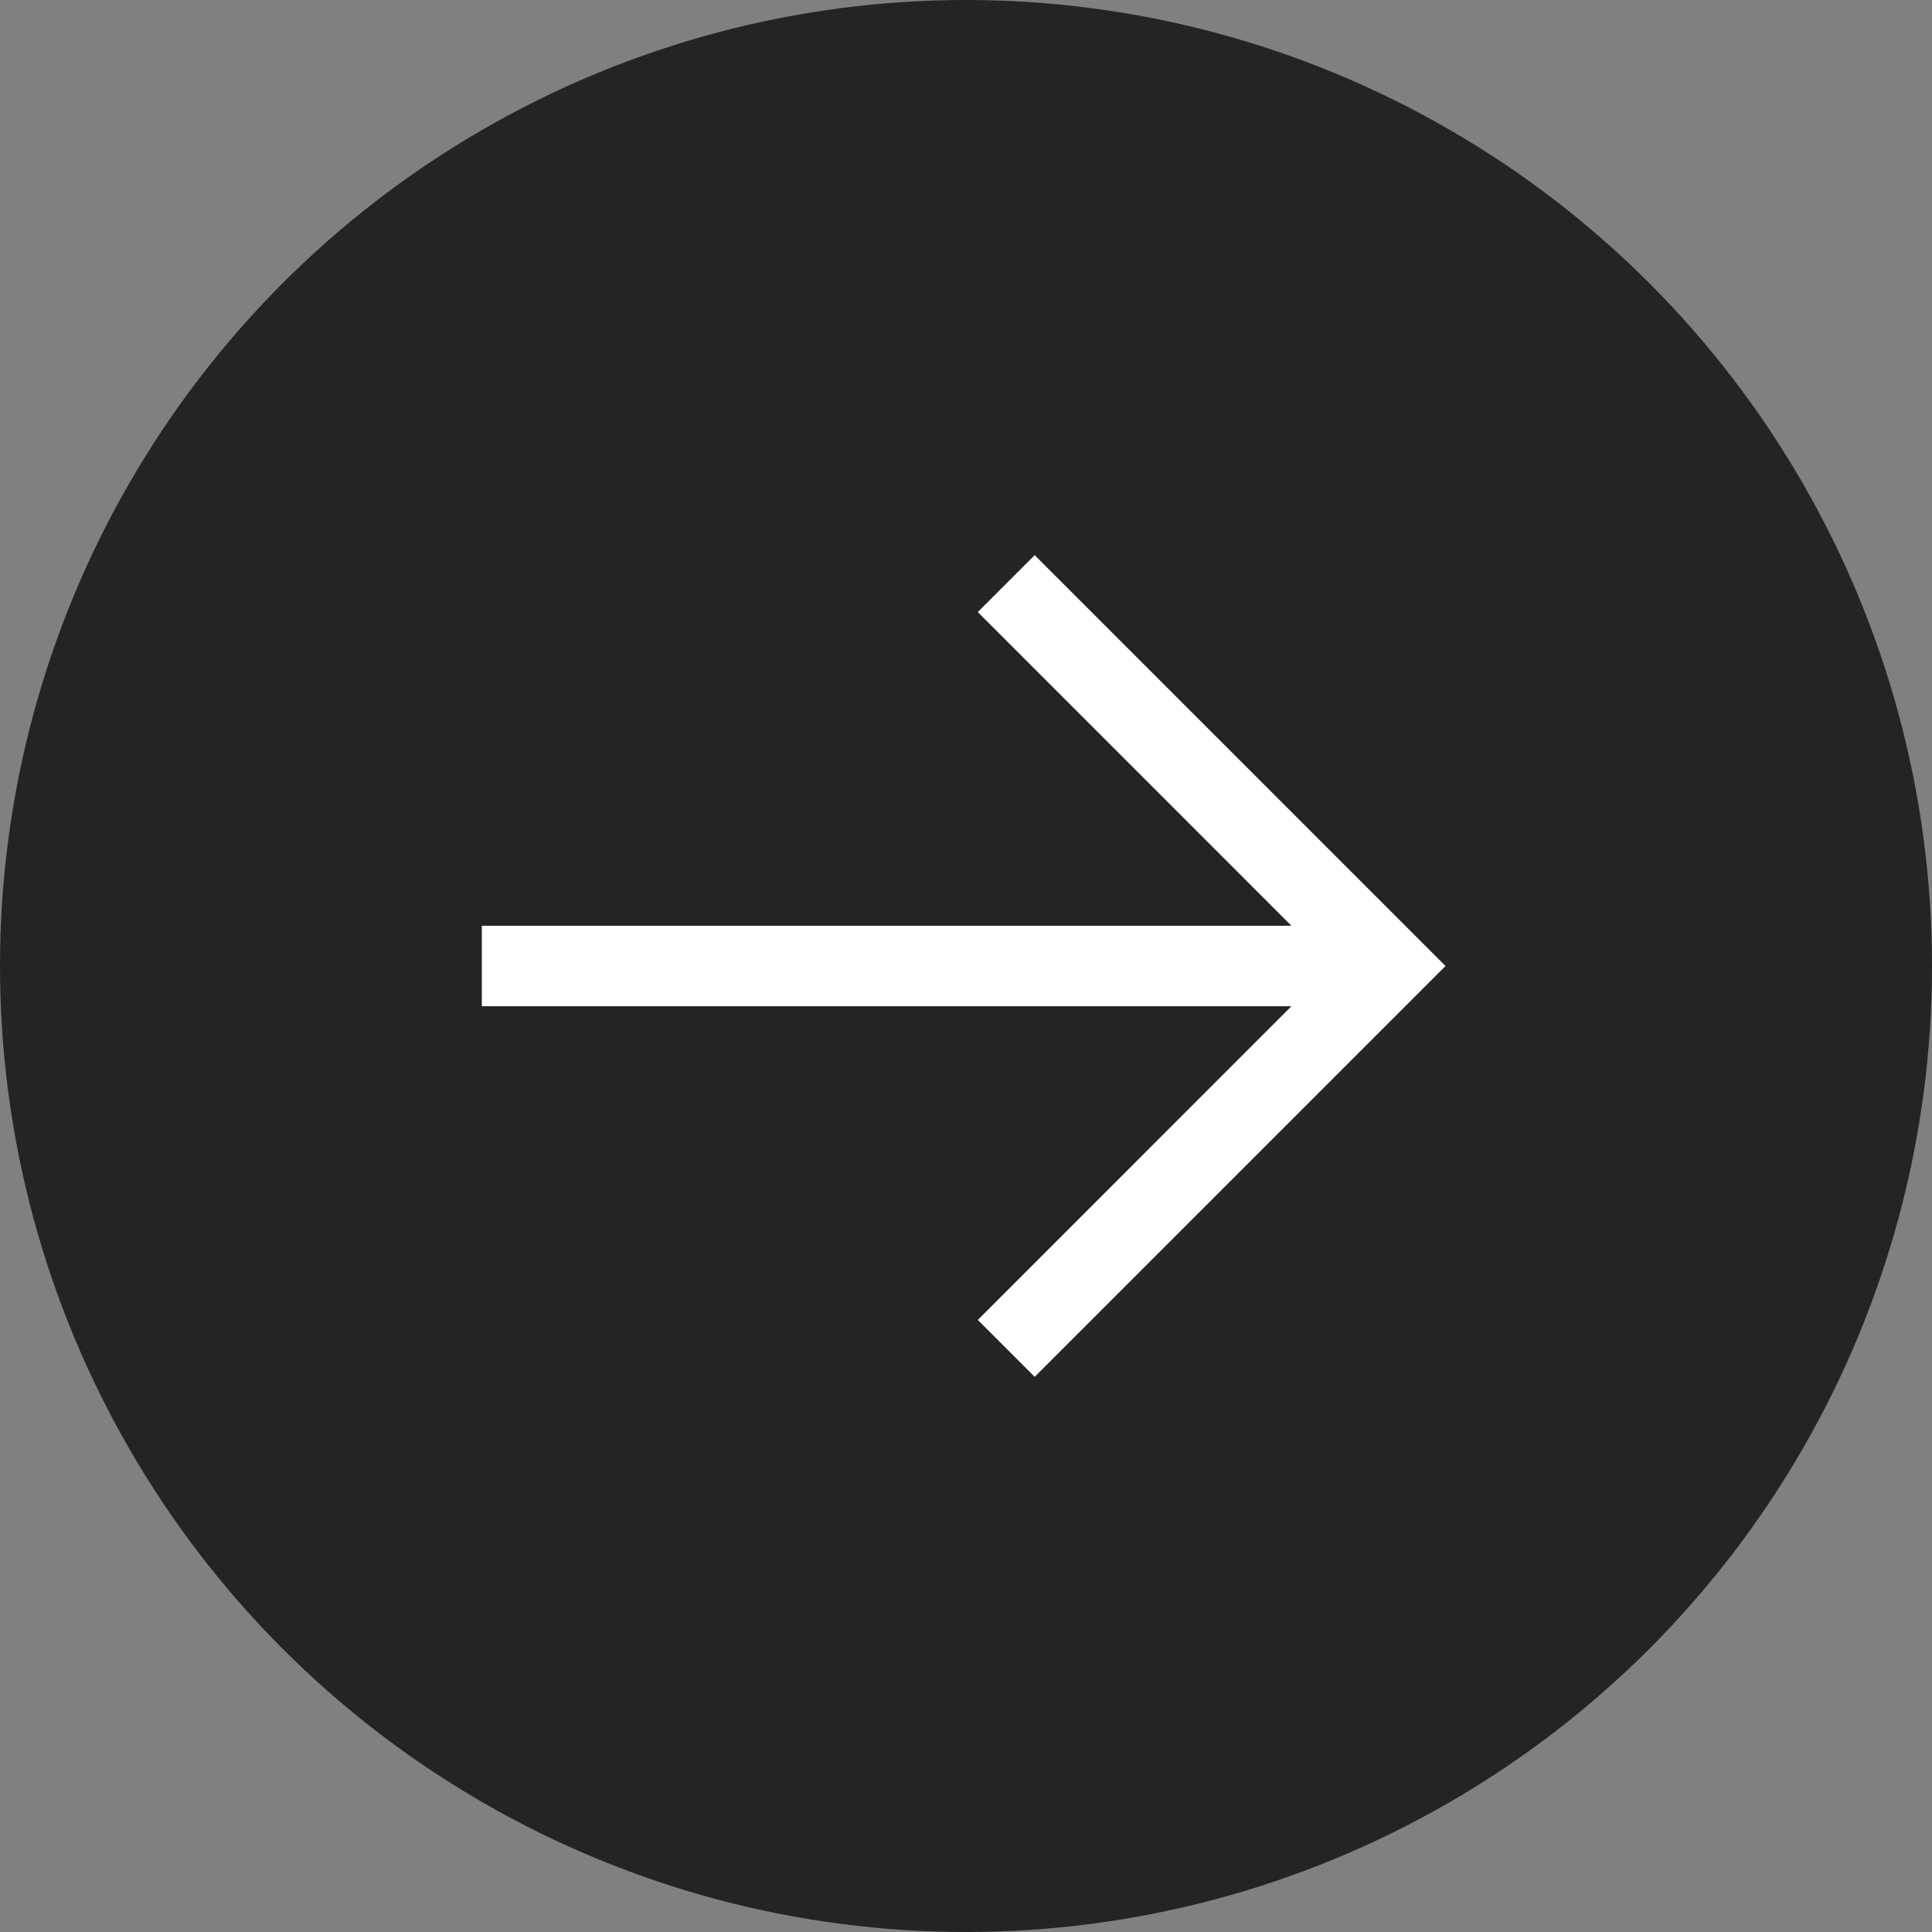 <svg xmlns="http://www.w3.org/2000/svg" width="48" height="48" viewBox="0 0 48 48">
    <rect x="0" y="0" width="48" height="48" fill="#808080" stroke="none"/>
    <g fill="none" fill-rule="evenodd">
        <circle cx="24" cy="24" r="24" fill="#242424"/>
        <path fill="#FFF" fill-rule="nonzero" d="M25.707 13.793L35.914 24 25.707 34.207l-1.414-1.414L32.085 25H11.971v-2h20.114l-7.792-7.793 1.414-1.414z"/>
    </g>
</svg>
